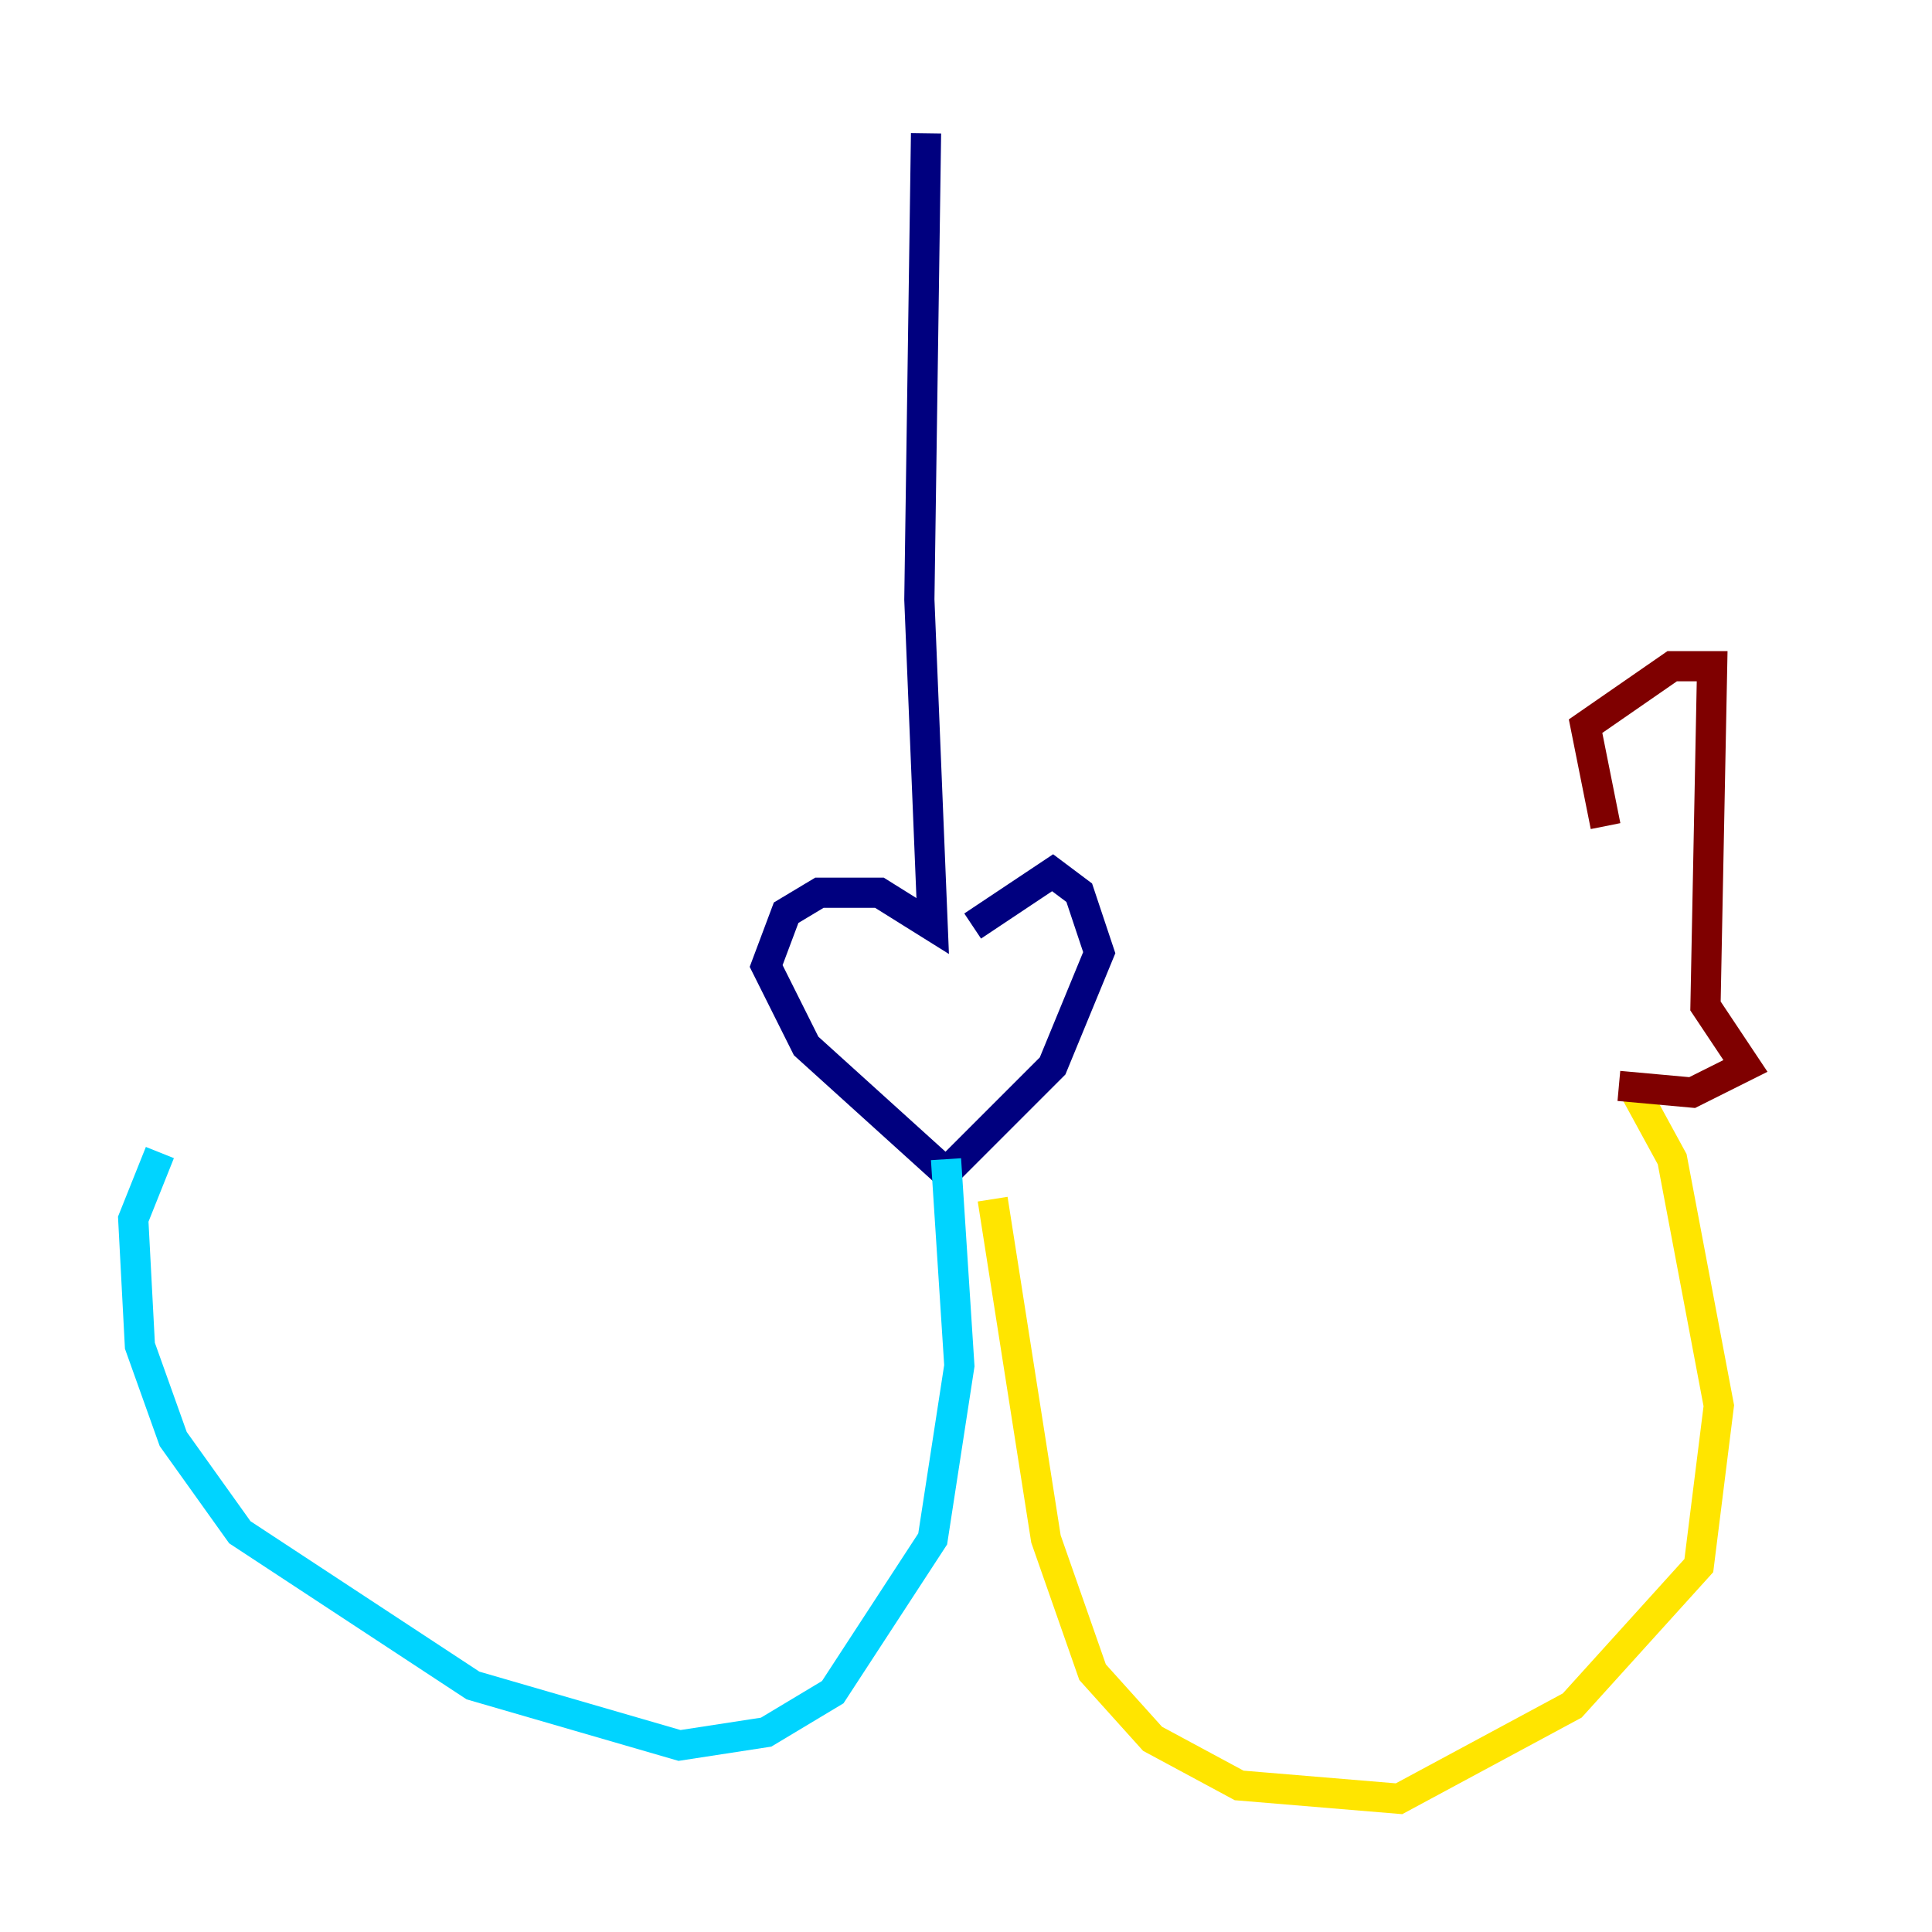 <?xml version="1.0" encoding="utf-8" ?>
<svg baseProfile="tiny" height="128" version="1.2" viewBox="0,0,128,128" width="128" xmlns="http://www.w3.org/2000/svg" xmlns:ev="http://www.w3.org/2001/xml-events" xmlns:xlink="http://www.w3.org/1999/xlink"><defs /><polyline fill="none" points="61.352,8.828 60.91,39.724 61.793,61.352 58.262,59.145 54.29,59.145 52.083,60.469 50.759,64.0 53.407,69.297 62.676,77.683 69.738,70.621 72.828,63.117 71.503,59.145 69.738,57.821 64.441,61.352" stroke="#00007f" stroke-width="2" /><polyline fill="none" points="62.676,76.8 63.559,90.483 61.793,101.959 55.172,112.11 50.759,114.759 45.021,115.641 31.338,111.669 15.89,101.517 11.476,95.338 9.269,89.159 8.828,80.772 10.593,76.359" stroke="#00d4ff" stroke-width="2" /><polyline fill="none" points="65.766,79.448 69.297,101.959 72.386,110.786 76.359,115.2 82.097,118.29 92.69,119.172 104.165,112.993 112.552,103.724 113.876,93.131 110.786,76.8 108.138,71.945" stroke="#ffe500" stroke-width="2" /><polyline fill="none" points="107.255,71.945 112.11,72.386 115.641,70.621 112.993,66.648 113.434,44.138 110.786,44.138 105.048,48.11 106.372,54.731" stroke="#7f0000" stroke-width="2" /></svg>